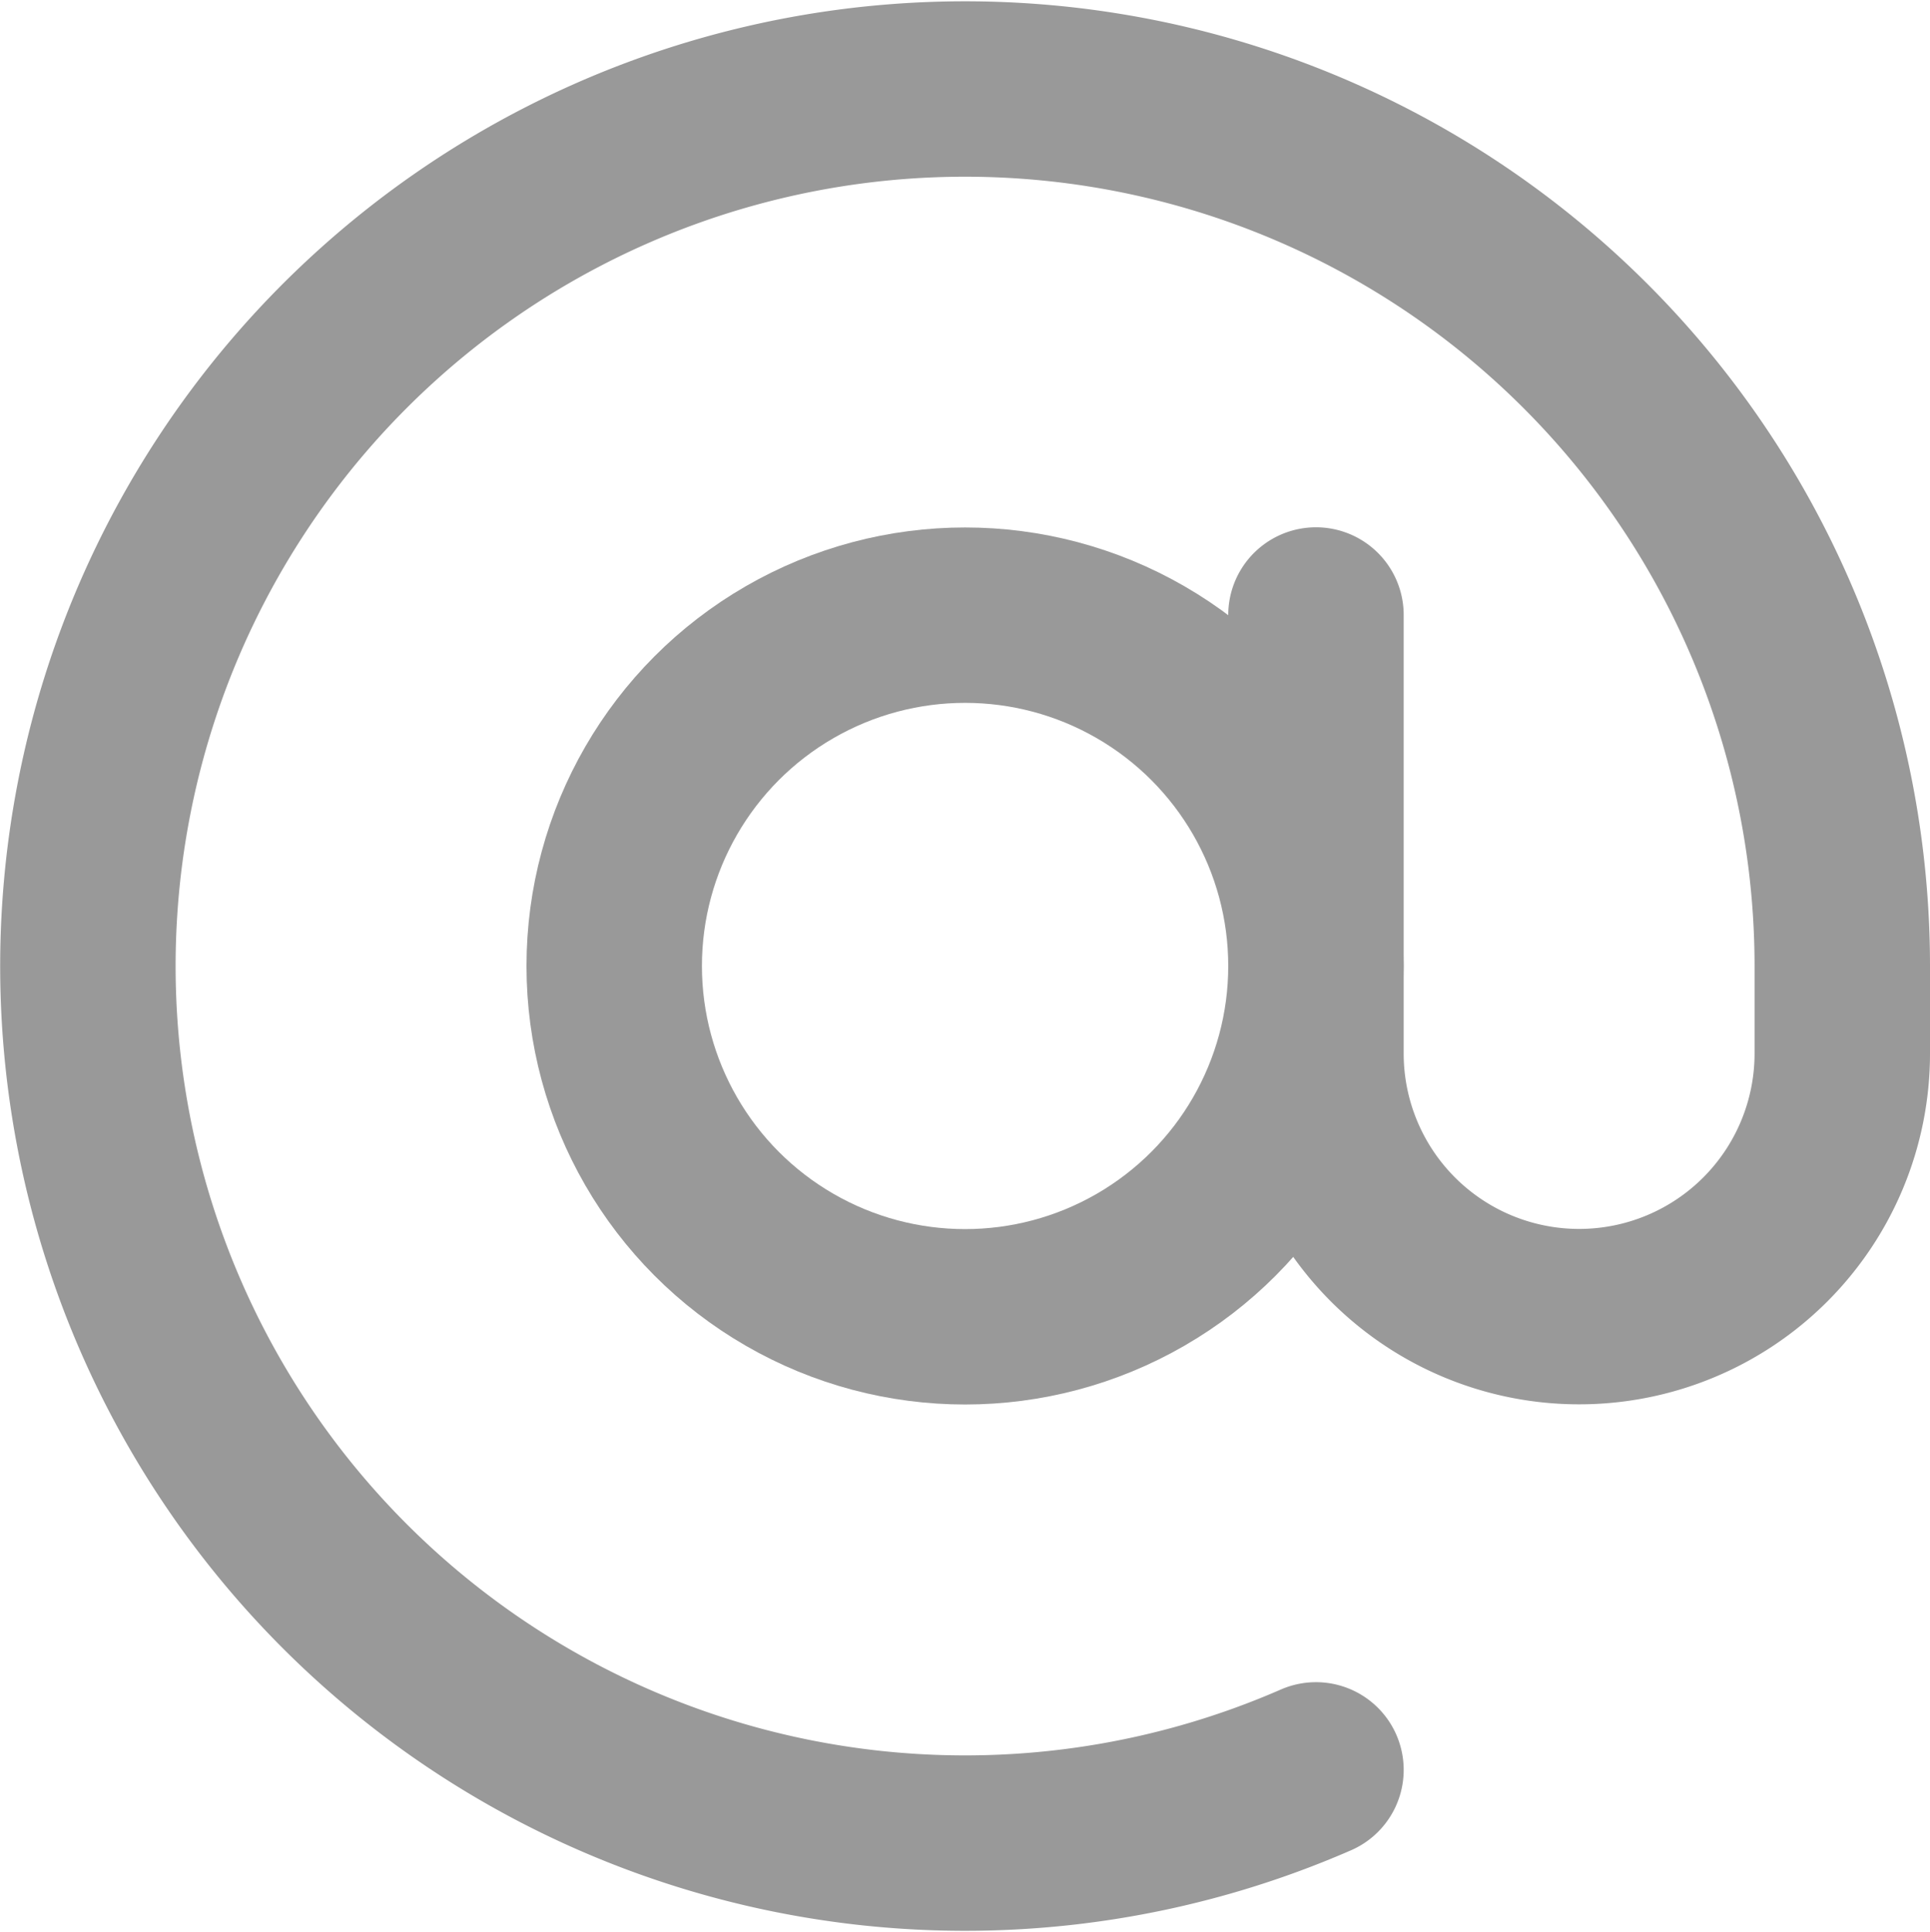 <svg xmlns="http://www.w3.org/2000/svg" width="22.002" height="22.027" viewBox="0 0 22.002 22.027"><g transform="translate(1.002 1.014)"><circle cx="4" cy="4" r="4" transform="translate(6 6)" fill="none" stroke="#999" stroke-linecap="round" stroke-linejoin="round" stroke-miterlimit="10" stroke-width="2"/><path d="M16,21.168A10,10,0,1,1,22,12v1a3,3,0,0,1-6,0V8" transform="translate(-2 -2.002)" fill="none" stroke="#999" stroke-linecap="round" stroke-linejoin="round" stroke-miterlimit="10" stroke-width="2"/></g></svg>